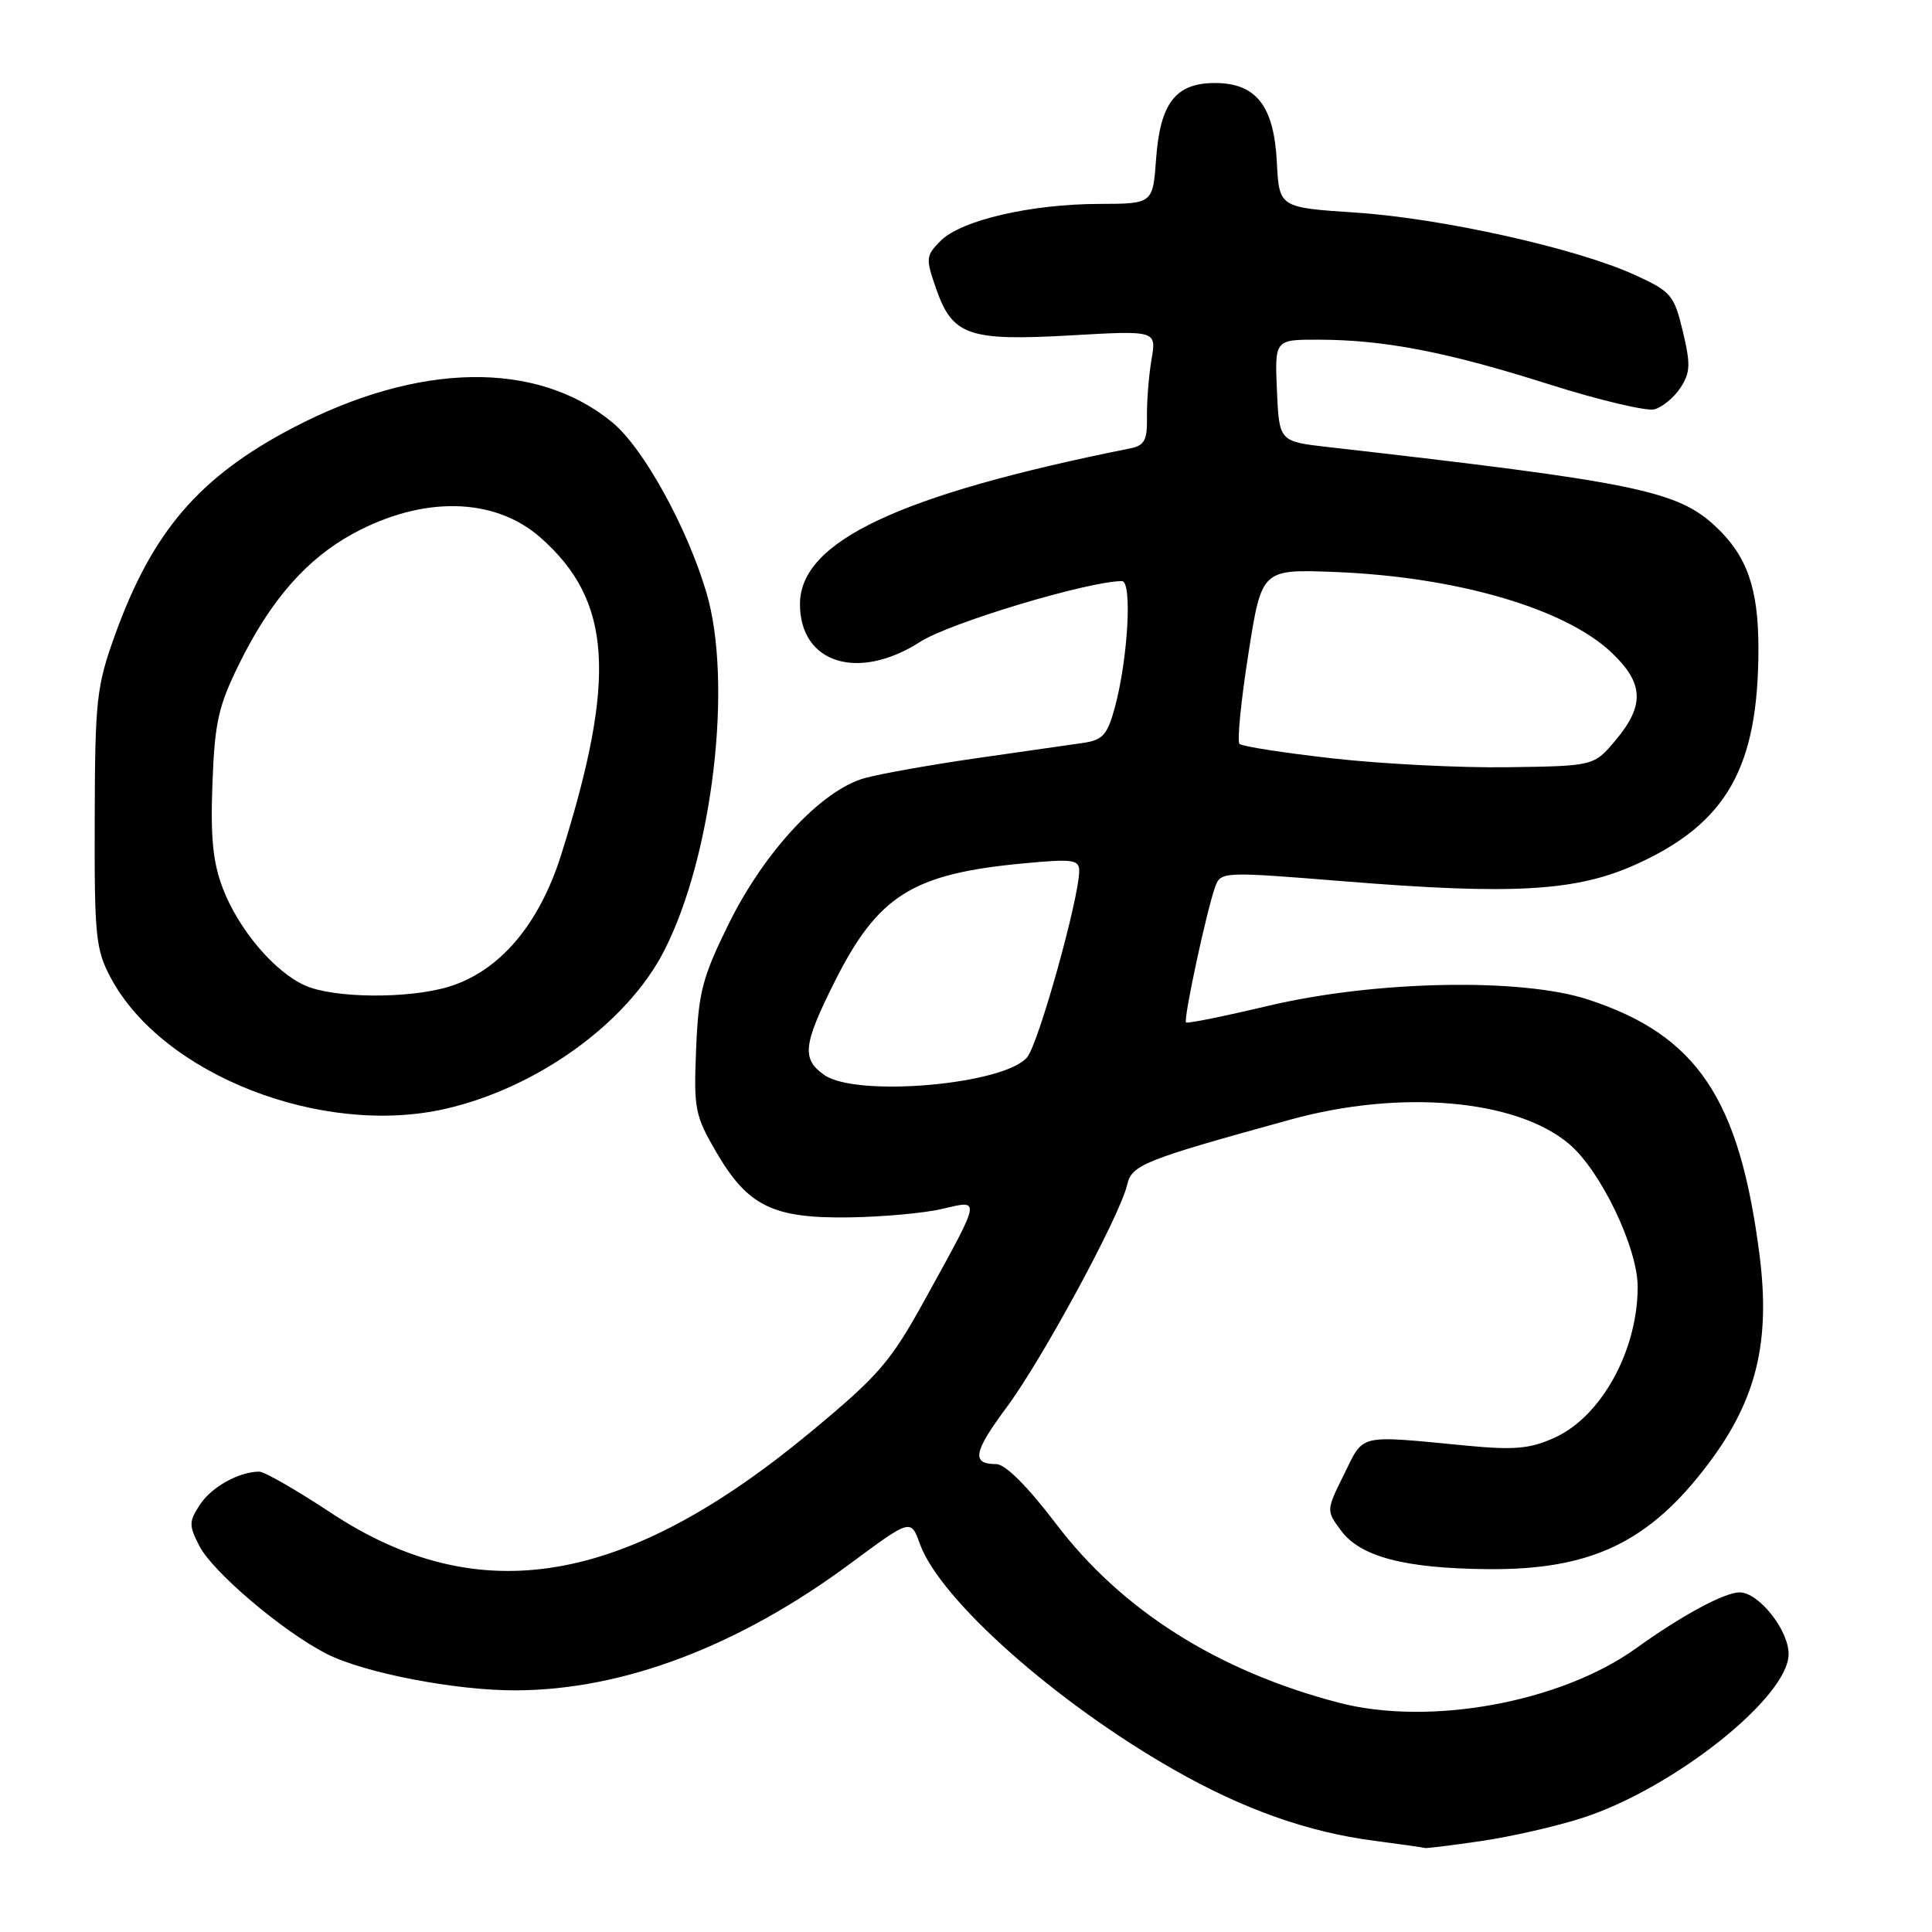 <?xml version="1.0" encoding="UTF-8" standalone="no"?>
<!DOCTYPE svg PUBLIC "-//W3C//DTD SVG 1.1//EN" "http://www.w3.org/Graphics/SVG/1.1/DTD/svg11.dtd" >
<svg xmlns="http://www.w3.org/2000/svg" xmlns:xlink="http://www.w3.org/1999/xlink" version="1.1" viewBox="0 0 256 256">
 <g >
 <path fill="currentColor"
d=" M 196.31 243.94 C 200.26 243.36 206.29 241.98 209.69 240.88 C 221.76 236.98 237.00 224.87 237.00 219.17 C 237.00 215.98 233.04 211.00 230.51 211.00 C 228.50 211.00 222.86 214.04 216.80 218.40 C 206.80 225.59 189.38 228.77 177.33 225.60 C 161.35 221.41 148.67 213.39 139.99 201.99 C 136.16 196.95 133.21 194.00 132.01 194.00 C 128.67 194.00 128.97 192.42 133.44 186.40 C 138.14 180.05 148.41 161.09 149.35 157.00 C 149.96 154.34 151.51 153.72 171.00 148.35 C 185.59 144.33 200.88 145.66 207.89 151.56 C 212.09 155.09 217.00 165.32 217.00 170.51 C 217.00 178.97 212.18 187.71 205.97 190.51 C 202.72 191.98 200.67 192.16 194.26 191.55 C 179.79 190.16 180.78 189.93 178.11 195.32 C 175.72 200.15 175.72 200.15 177.70 202.82 C 180.27 206.28 186.12 207.82 197.12 207.92 C 210.84 208.05 218.55 204.36 226.40 193.91 C 232.75 185.47 234.62 177.79 233.14 166.23 C 230.48 145.53 224.86 137.17 210.42 132.44 C 201.57 129.54 182.11 129.93 168.00 133.29 C 162.22 134.66 157.35 135.65 157.16 135.48 C 156.77 135.11 159.92 120.48 161.03 117.48 C 161.77 115.49 162.03 115.48 178.14 116.78 C 200.51 118.59 208.85 118.11 216.75 114.55 C 228.80 109.11 233.00 101.71 233.00 85.92 C 233.00 77.96 231.50 73.68 227.36 69.79 C 222.27 65.01 216.75 63.88 176.00 59.24 C 169.50 58.50 169.50 58.50 169.20 51.75 C 168.91 45.00 168.91 45.00 174.70 45.01 C 183.39 45.02 191.74 46.63 205.18 50.90 C 211.84 53.01 218.15 54.51 219.21 54.24 C 220.26 53.96 221.82 52.68 222.67 51.38 C 223.98 49.38 224.03 48.28 222.98 43.90 C 221.82 39.08 221.44 38.63 216.62 36.43 C 208.97 32.92 191.10 28.93 179.64 28.17 C 169.50 27.50 169.50 27.50 169.19 21.50 C 168.81 14.02 166.45 11.00 160.98 11.00 C 155.78 11.00 153.73 13.65 153.19 21.04 C 152.76 27.00 152.76 27.00 145.63 27.02 C 136.60 27.04 127.38 29.18 124.66 31.89 C 122.67 33.88 122.64 34.22 124.03 38.22 C 126.20 44.47 128.32 45.21 141.87 44.44 C 153.24 43.79 153.24 43.79 152.58 47.64 C 152.22 49.76 151.95 53.18 151.98 55.23 C 152.03 58.32 151.66 59.03 149.77 59.41 C 119.07 65.57 106.00 71.74 106.00 80.05 C 106.00 87.91 113.71 90.32 121.94 85.04 C 125.86 82.52 144.20 77.01 148.66 77.00 C 150.05 77.00 149.47 87.28 147.72 93.75 C 146.73 97.37 146.13 98.06 143.53 98.44 C 141.86 98.68 135.55 99.59 129.50 100.45 C 123.45 101.32 116.74 102.51 114.59 103.10 C 108.87 104.68 101.25 112.85 96.52 122.49 C 93.06 129.52 92.55 131.49 92.24 138.99 C 91.91 146.99 92.08 147.81 94.95 152.73 C 99.11 159.83 102.42 161.45 112.50 161.31 C 116.90 161.25 122.45 160.75 124.82 160.19 C 130.01 158.98 130.09 158.52 122.70 171.94 C 118.00 180.48 116.54 182.17 107.50 189.68 C 82.83 210.17 63.45 213.43 43.78 200.41 C 39.28 197.44 35.04 195.00 34.36 195.00 C 31.68 195.00 28.02 197.03 26.49 199.38 C 25.02 201.63 25.01 202.12 26.43 204.87 C 28.22 208.33 37.51 216.20 43.27 219.14 C 48.22 221.66 60.34 224.01 68.34 223.98 C 82.58 223.94 97.90 218.13 112.70 207.16 C 120.69 201.24 120.69 201.24 121.90 204.60 C 124.55 211.94 139.89 225.57 155.49 234.46 C 164.74 239.74 173.31 242.78 182.16 243.92 C 185.65 244.38 188.64 244.80 188.81 244.87 C 188.98 244.94 192.35 244.52 196.31 243.94 Z  M 59.00 146.93 C 71.22 144.14 83.14 135.53 88.02 125.95 C 94.44 113.37 97.14 90.44 93.60 78.50 C 91.02 69.81 85.24 59.35 81.15 55.98 C 71.14 47.72 55.48 47.98 38.84 56.67 C 26.38 63.19 20.16 70.44 15.20 84.24 C 12.79 90.96 12.59 92.76 12.55 108.50 C 12.50 124.13 12.68 125.83 14.69 129.59 C 21.55 142.41 42.63 150.66 59.00 146.93 Z  M 109.22 142.44 C 106.21 140.33 106.41 138.45 110.53 130.21 C 116.33 118.62 120.87 115.77 135.75 114.39 C 142.13 113.79 143.00 113.91 143.00 115.39 C 143.00 118.99 137.63 138.23 136.11 140.08 C 133.13 143.72 113.50 145.44 109.22 142.44 Z  M 176.67 100.50 C 170.16 99.77 164.57 98.90 164.24 98.57 C 163.91 98.24 164.43 92.90 165.41 86.69 C 167.17 75.42 167.17 75.42 176.84 75.79 C 192.95 76.42 207.30 80.59 213.51 86.44 C 217.81 90.50 217.96 93.43 214.11 98.04 C 211.22 101.50 211.22 101.50 199.86 101.66 C 193.61 101.76 183.18 101.23 176.67 100.50 Z  M 40.48 130.61 C 36.41 128.83 31.62 123.19 29.52 117.70 C 28.21 114.27 27.88 110.93 28.15 103.82 C 28.45 95.71 28.93 93.58 31.69 87.97 C 35.86 79.51 40.62 74.07 46.78 70.71 C 56.03 65.68 65.50 65.87 71.58 71.20 C 81.10 79.56 81.77 89.80 74.34 113.32 C 71.41 122.58 66.12 128.76 59.38 130.77 C 54.05 132.36 44.32 132.28 40.48 130.61 Z "/>
</g>
</svg>